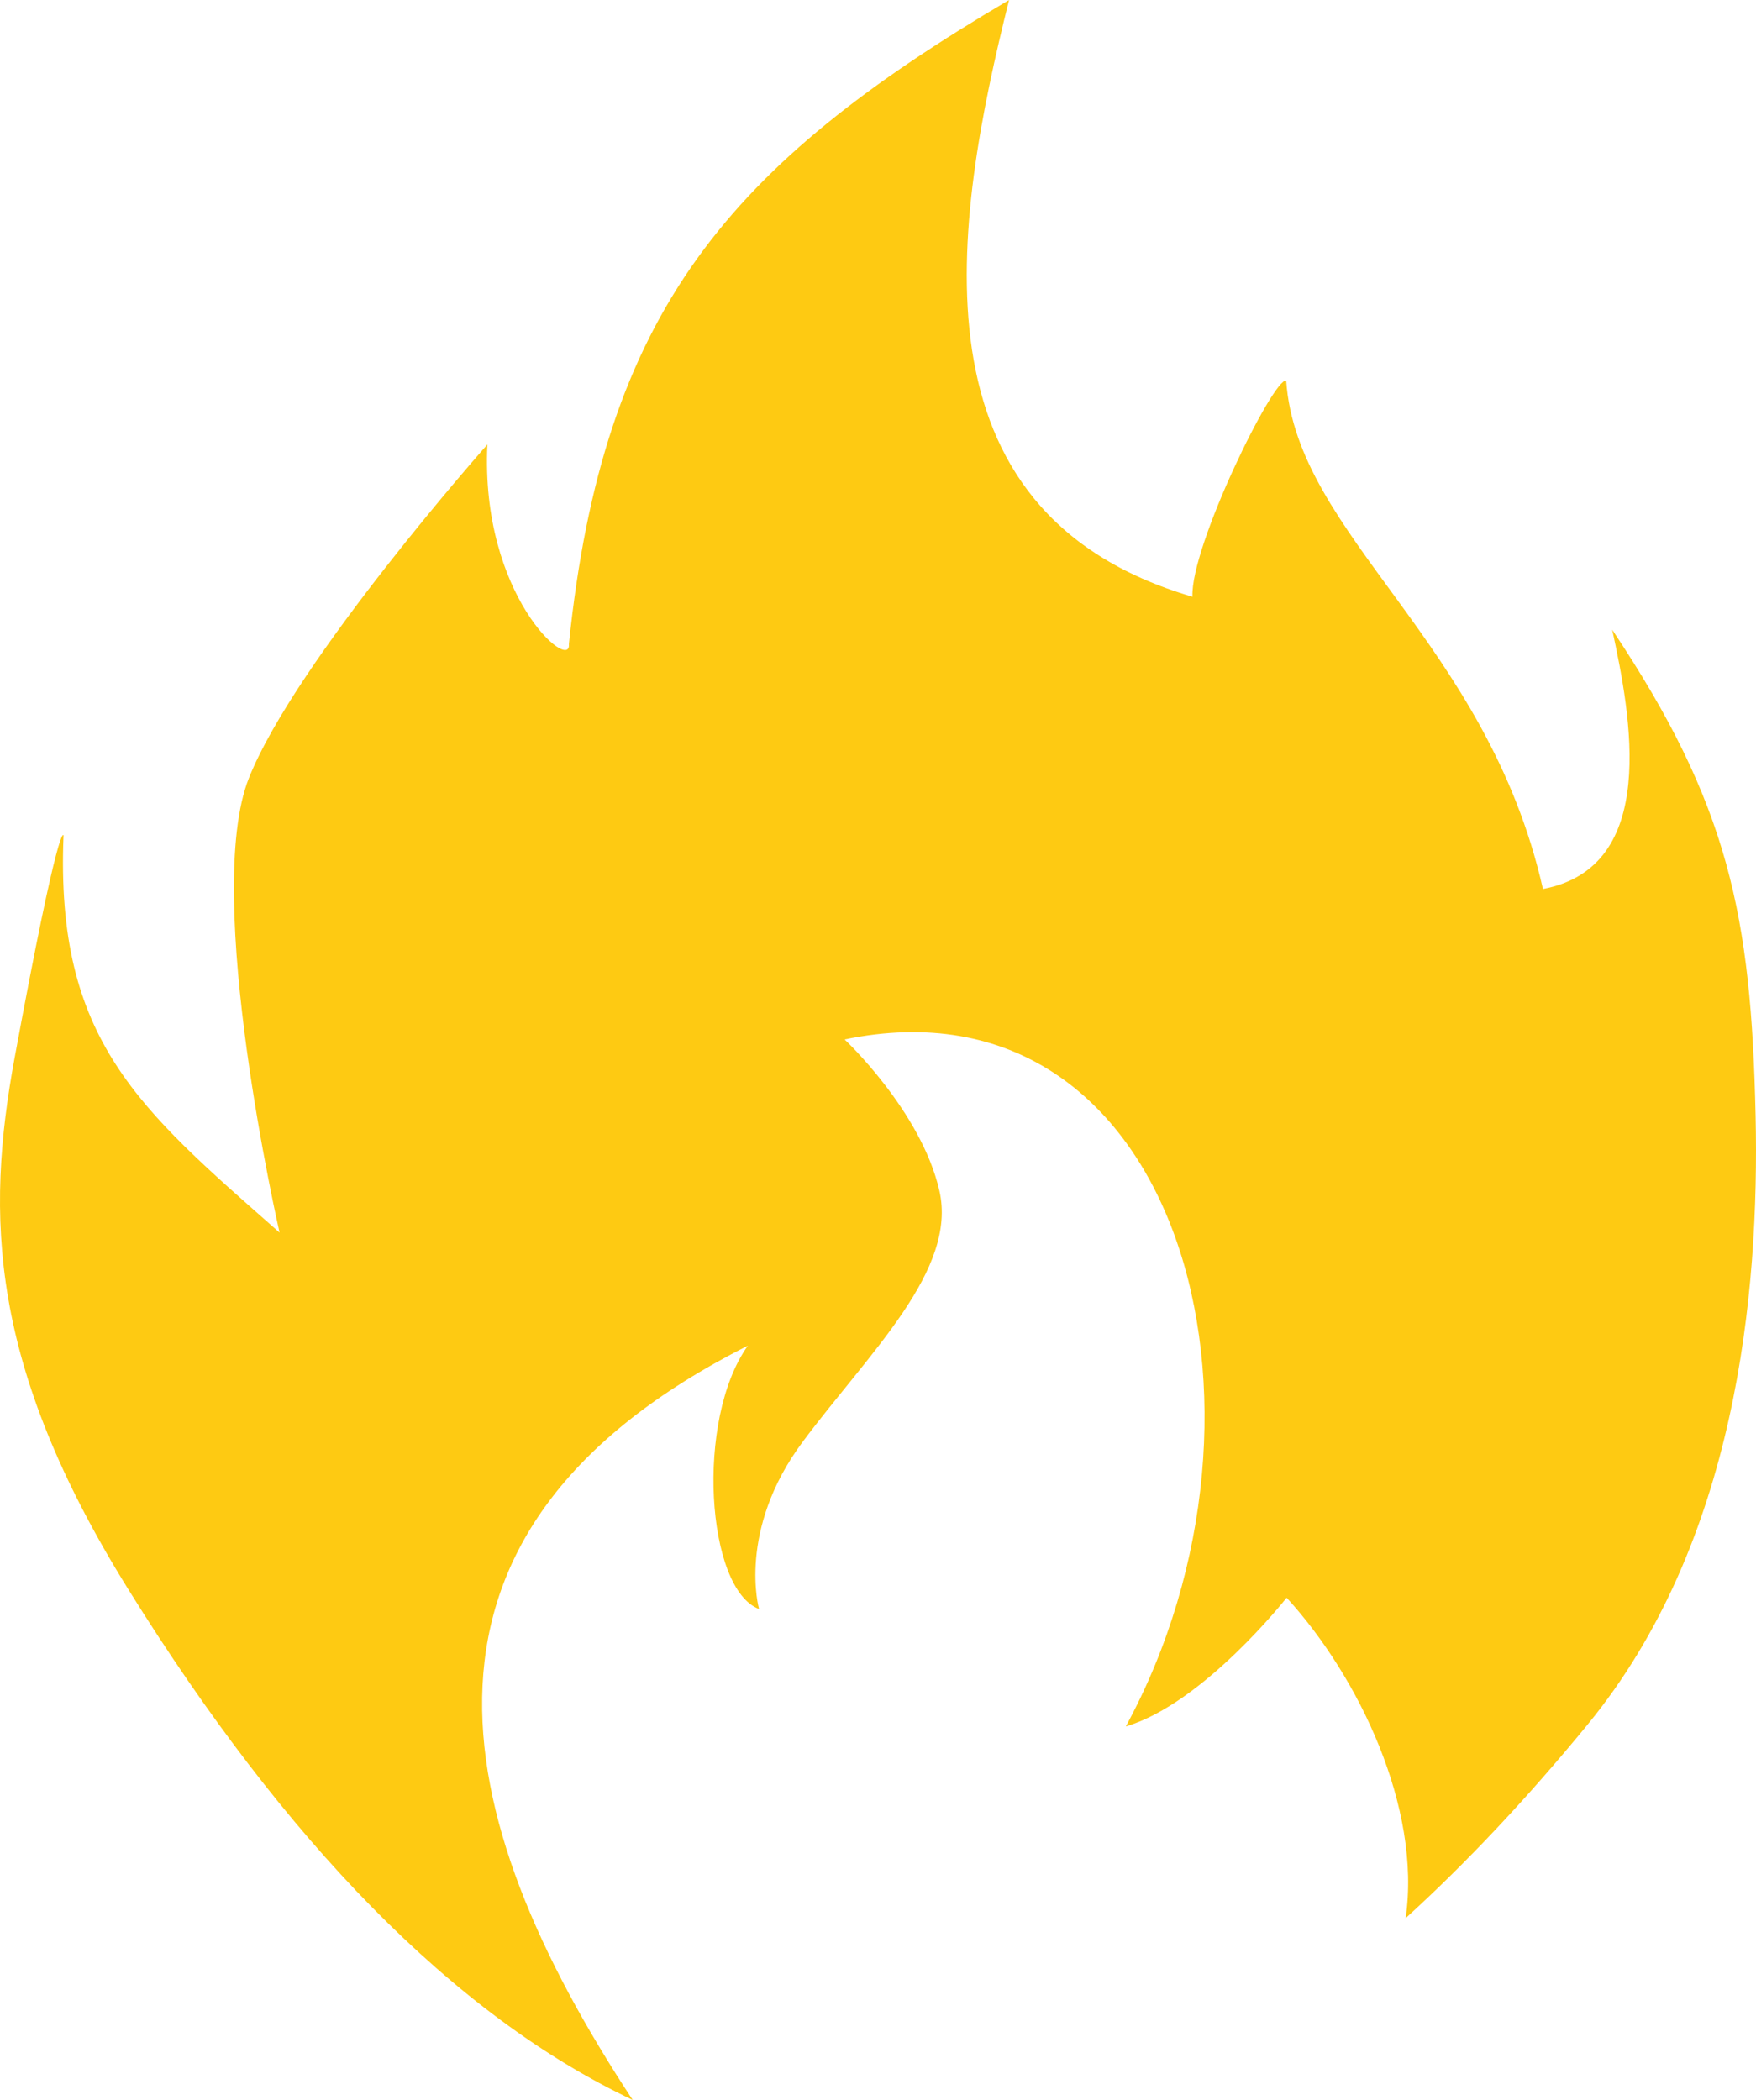 <svg width="199" height="238" viewBox="0 0 199 238" fill="none" xmlns="http://www.w3.org/2000/svg">
<path fill-rule="evenodd" clip-rule="evenodd" d="M14.522 180.1C-1.235 154.74 -1.65 137.799 1.659 119.873C6.741 92.352 7.201 94.684 7.201 94.684C6.257 117.892 15.75 125.655 31.682 139.695C31.682 139.695 22.904 101.449 28.218 88.154C33.528 74.862 55.233 50.375 55.233 50.375C54.414 67.523 64.766 76.251 64.471 72.997C68.362 35.248 82.62 18.696 114.352 0C108.076 25.171 102.516 58.068 135.134 67.633C134.897 61.887 144.378 42.679 145.758 43.146C146.962 60.761 168.496 72.661 174.855 100.753C188.078 98.268 184.827 81.157 182.703 71.366C195.929 91.176 198.452 103.797 198.955 126.431C199.403 146.625 196.773 174.898 179.931 195.437C173.006 203.884 166.123 211.184 159.295 217.396C161.102 204.922 154.003 190.034 145.81 181.077C145.81 181.077 136.377 193.074 127.584 195.666C147.215 159.517 133.517 109.961 95.715 117.806C95.715 117.806 104.374 125.902 106.452 134.927C108.53 143.951 98.485 153.323 90.981 163.388C83.477 173.454 86.021 182.359 86.021 182.359C80.052 180.115 78.769 160.9 84.753 152.511C43.217 173.481 50.456 205.716 71.701 238C51.474 228.432 32.297 208.708 14.522 180.1V180.1Z" fill="#FECA12"/>
</svg>
